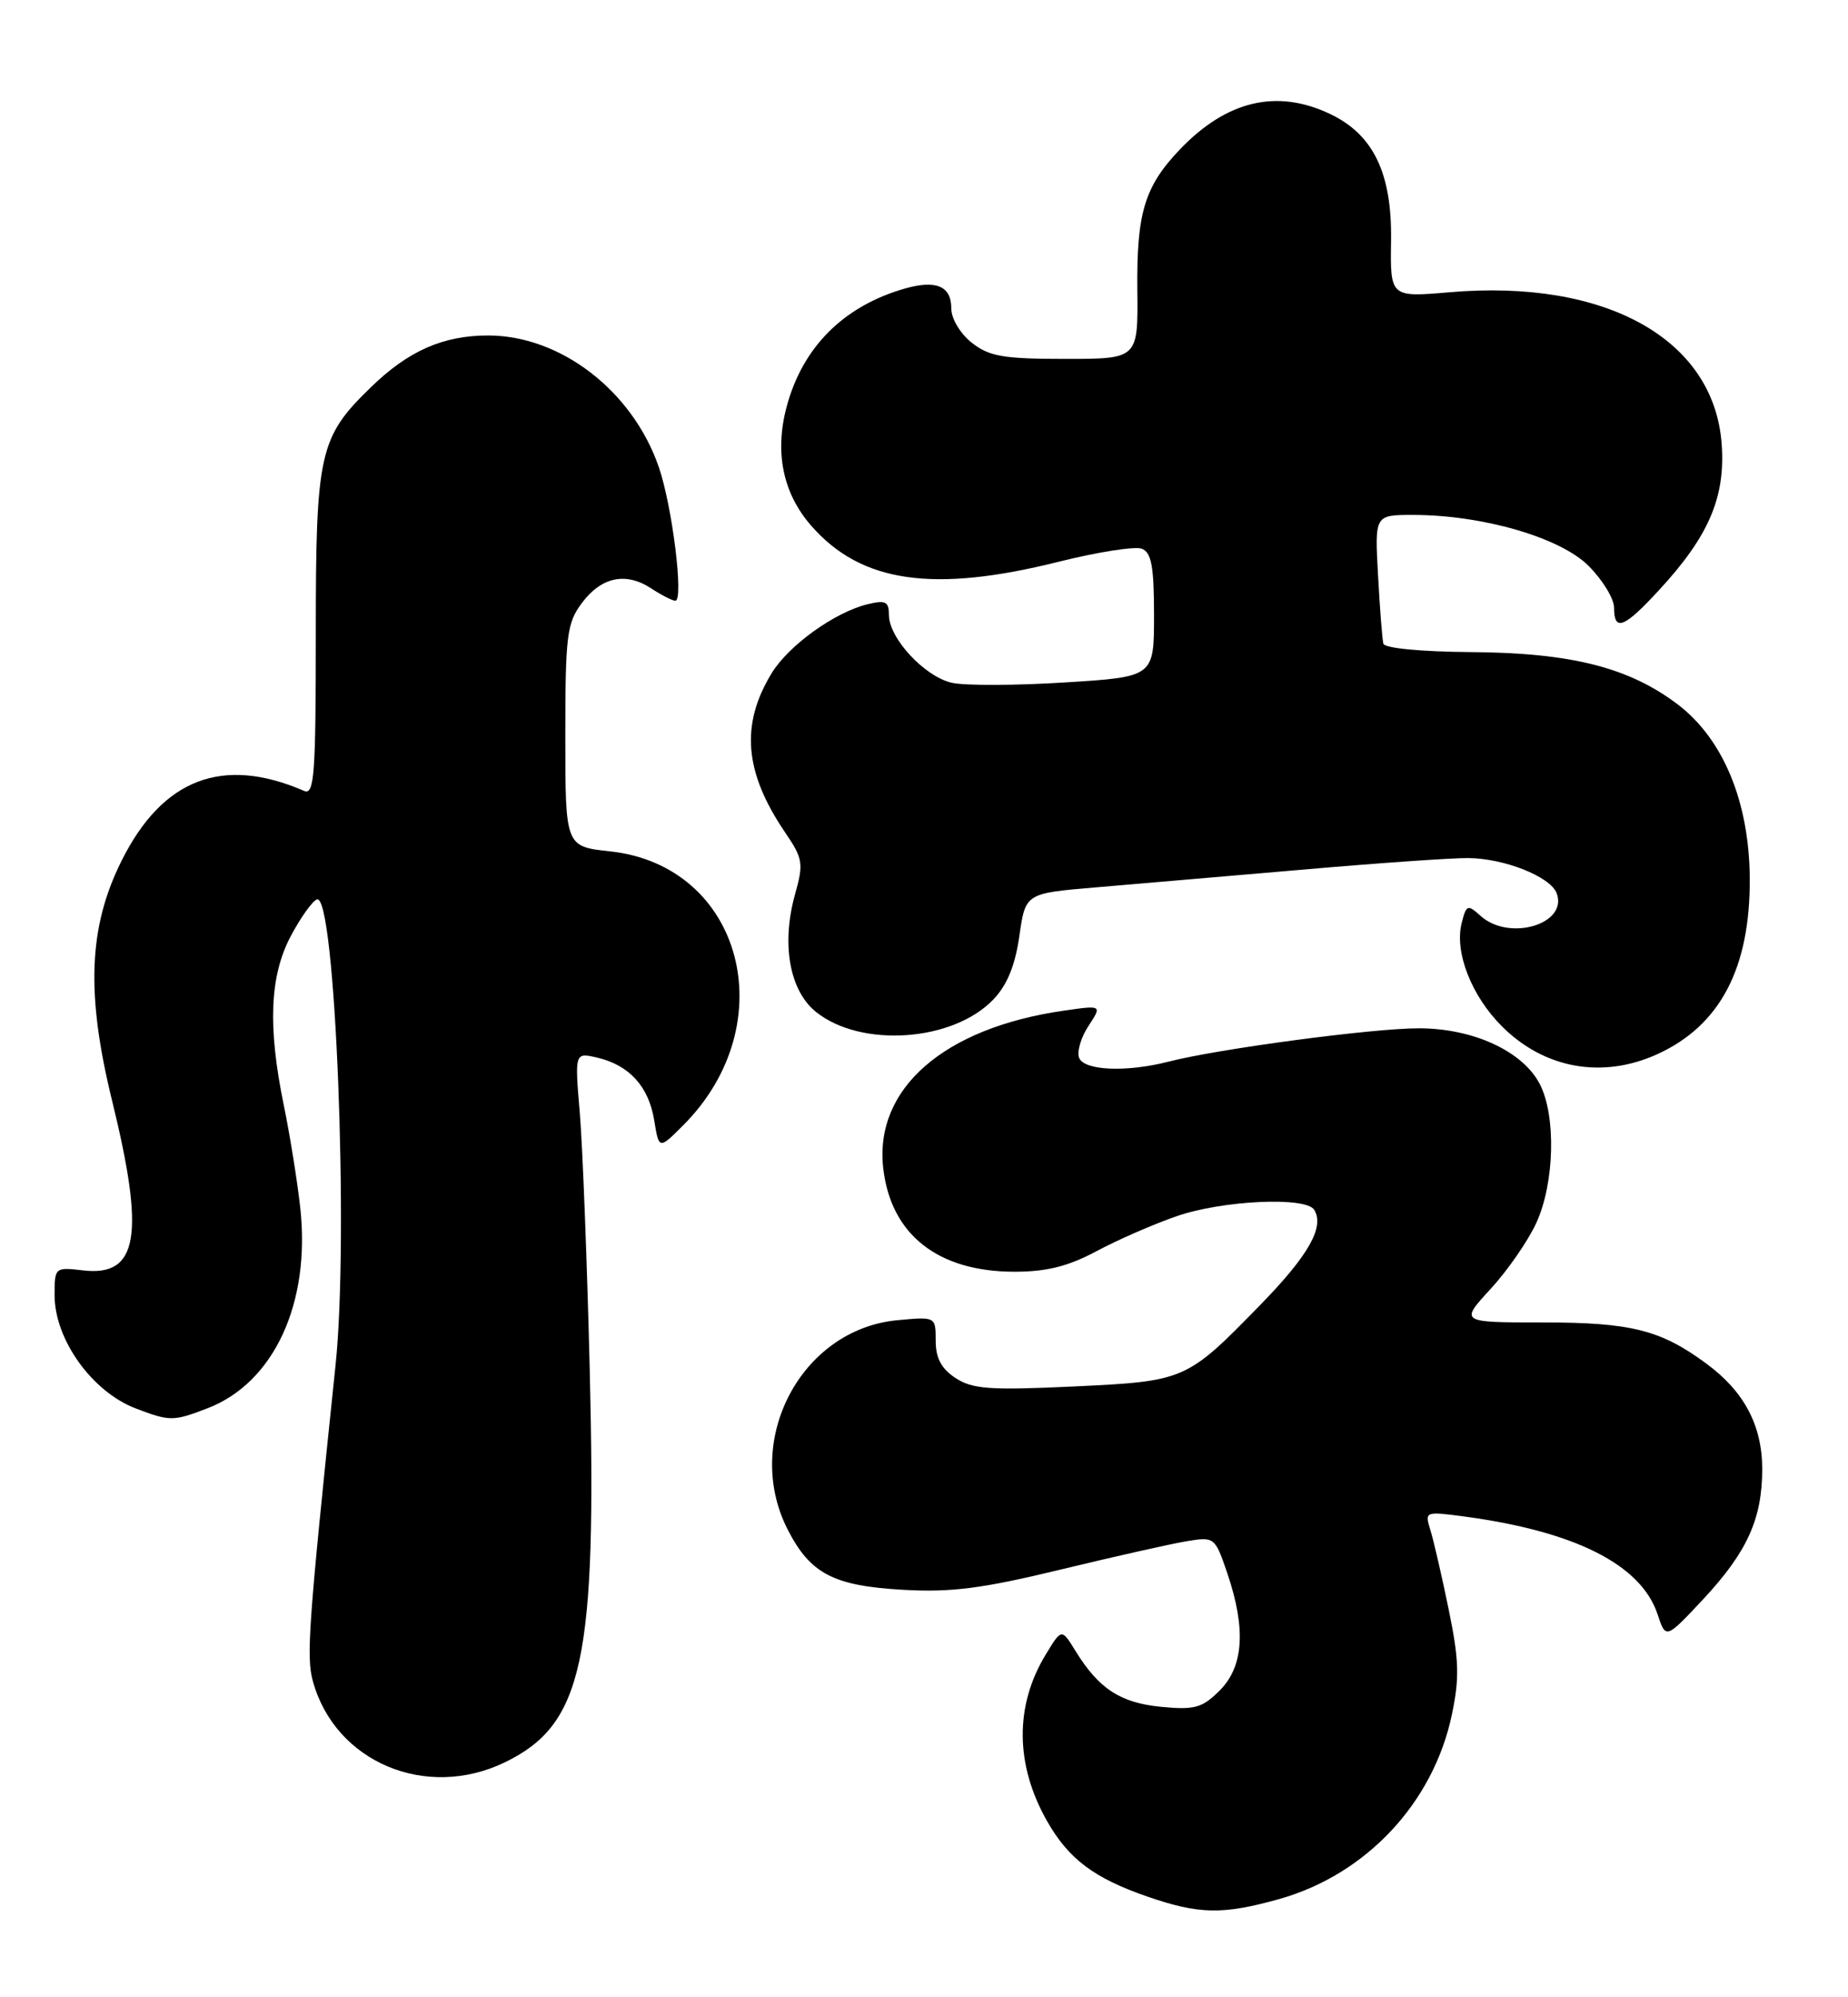 <?xml version="1.0" encoding="UTF-8" standalone="no"?>
<!DOCTYPE svg PUBLIC "-//W3C//DTD SVG 1.1//EN" "http://www.w3.org/Graphics/SVG/1.1/DTD/svg11.dtd" >
<svg xmlns="http://www.w3.org/2000/svg" xmlns:xlink="http://www.w3.org/1999/xlink" version="1.1" viewBox="0 0 237 256">
 <g >
 <path fill="currentColor"
d=" M 164.04 243.41 C 175.20 240.28 183.83 231.07 186.20 219.76 C 187.19 215.04 187.12 212.76 185.79 206.29 C 184.91 202.00 183.85 197.42 183.44 196.10 C 182.70 193.73 182.76 193.71 187.69 194.36 C 201.96 196.26 210.45 200.53 212.57 206.89 C 213.63 210.10 213.63 210.10 218.38 205.03 C 224.06 198.95 226.00 194.69 226.00 188.28 C 225.99 182.70 223.69 178.35 218.84 174.78 C 212.97 170.45 209.17 169.50 197.85 169.50 C 187.21 169.50 187.21 169.50 191.18 165.19 C 193.36 162.82 196.01 158.99 197.05 156.69 C 199.37 151.60 199.57 143.01 197.48 138.96 C 195.29 134.73 188.94 131.80 181.94 131.80 C 176.00 131.80 156.26 134.43 149.88 136.07 C 144.47 137.46 139.03 137.23 138.39 135.58 C 138.09 134.80 138.63 132.96 139.60 131.49 C 141.34 128.83 141.34 128.83 136.42 129.54 C 121.04 131.75 112.12 139.53 113.27 149.71 C 114.23 158.23 120.27 163.00 130.10 163.00 C 134.24 163.00 136.98 162.31 140.60 160.38 C 143.30 158.93 147.93 156.91 150.91 155.88 C 156.76 153.85 167.48 153.35 168.54 155.06 C 169.89 157.25 167.84 160.89 161.65 167.23 C 152.15 176.97 152.02 177.03 137.64 177.71 C 126.94 178.21 124.73 178.05 122.55 176.63 C 120.72 175.43 120.00 174.07 120.00 171.85 C 120.00 168.75 120.00 168.75 115.04 169.22 C 102.69 170.41 95.22 184.68 101.01 196.03 C 103.91 201.71 106.89 203.27 115.83 203.77 C 121.98 204.12 125.97 203.61 136.00 201.18 C 142.88 199.52 150.14 197.88 152.15 197.55 C 155.76 196.95 155.81 197.00 157.40 201.65 C 159.81 208.75 159.50 213.59 156.43 216.67 C 154.18 218.91 153.23 219.18 148.92 218.77 C 143.69 218.26 140.92 216.46 137.93 211.61 C 136.15 208.71 136.15 208.71 134.11 212.07 C 130.12 218.62 130.18 226.20 134.28 233.41 C 137.05 238.28 140.30 240.72 147.15 243.09 C 153.78 245.38 156.82 245.43 164.04 243.41 Z  M 64.75 225.88 C 74.78 221.02 76.54 212.85 75.63 175.50 C 75.29 161.75 74.72 146.99 74.36 142.69 C 73.70 134.89 73.70 134.89 76.60 135.56 C 80.71 136.53 83.19 139.25 83.90 143.59 C 84.51 147.34 84.51 147.34 87.61 144.24 C 100.62 131.22 95.21 110.94 78.23 109.12 C 72.50 108.50 72.50 108.50 72.50 94.32 C 72.50 81.48 72.70 79.88 74.60 77.32 C 77.11 73.94 80.25 73.28 83.52 75.42 C 84.85 76.29 86.24 77.00 86.61 77.00 C 87.72 77.00 86.22 64.88 84.49 59.87 C 81.12 50.10 71.90 43.00 62.59 43.00 C 56.83 43.00 52.36 44.97 47.56 49.64 C 40.93 56.07 40.50 58.02 40.50 81.26 C 40.50 99.34 40.31 101.94 39.00 101.37 C 28.56 96.86 20.85 99.80 15.60 110.31 C 11.34 118.82 11.01 127.39 14.39 141.14 C 18.62 158.37 17.72 163.65 10.67 162.83 C 7.04 162.41 7.00 162.44 7.00 166.01 C 7.00 171.68 11.80 178.38 17.40 180.52 C 21.78 182.19 22.22 182.19 26.57 180.52 C 35.13 177.26 39.87 167.02 38.50 154.75 C 38.12 151.31 37.17 145.43 36.40 141.68 C 34.32 131.57 34.59 125.09 37.29 119.98 C 38.56 117.59 40.07 115.48 40.65 115.28 C 43.00 114.50 44.76 158.50 43.03 175.00 C 39.54 208.44 39.26 212.37 40.13 215.50 C 42.99 225.86 54.64 230.77 64.75 225.88 Z  M 212.54 135.12 C 220.61 131.45 224.49 124.06 224.40 112.50 C 224.32 102.75 220.99 94.72 215.18 90.30 C 208.93 85.55 201.50 83.66 188.58 83.58 C 182.21 83.53 177.56 83.08 177.41 82.50 C 177.27 81.95 176.96 78.01 176.73 73.75 C 176.30 66.00 176.30 66.00 181.20 66.00 C 190.13 66.00 200.09 68.89 203.73 72.53 C 205.53 74.33 207.00 76.74 207.00 77.90 C 207.00 81.01 208.29 80.50 212.80 75.60 C 219.16 68.71 221.29 63.72 220.80 56.93 C 219.83 43.47 205.95 35.73 185.90 37.46 C 178.29 38.11 178.29 38.11 178.40 30.81 C 178.52 22.20 176.13 17.24 170.58 14.61 C 163.75 11.36 157.32 12.88 151.31 19.16 C 146.78 23.91 145.75 27.31 145.86 37.25 C 145.95 46.00 145.95 46.00 136.61 46.00 C 128.67 46.00 126.87 45.69 124.63 43.93 C 123.14 42.75 122.00 40.85 122.00 39.53 C 122.00 36.66 120.06 35.84 116.02 36.99 C 108.17 39.25 102.93 44.49 100.88 52.14 C 99.32 58.00 100.41 63.26 104.06 67.41 C 110.45 74.70 119.68 76.03 135.82 71.99 C 140.79 70.75 145.56 70.00 146.43 70.33 C 147.67 70.81 148.00 72.58 148.00 78.85 C 148.00 86.76 148.00 86.76 136.57 87.47 C 130.28 87.87 123.77 87.89 122.10 87.52 C 118.60 86.75 114.00 81.81 114.00 78.81 C 114.00 77.10 113.57 76.89 111.25 77.45 C 107.04 78.48 101.14 82.72 98.96 86.29 C 94.95 92.87 95.45 98.96 100.64 106.62 C 102.99 110.07 103.08 110.64 101.95 114.67 C 100.18 121.02 101.26 127.00 104.67 129.72 C 110.47 134.34 122.22 133.51 127.39 128.11 C 129.16 126.27 130.19 123.75 130.73 119.97 C 131.51 114.50 131.51 114.50 140.51 113.74 C 145.45 113.32 157.38 112.30 167.00 111.47 C 176.62 110.63 186.20 109.96 188.28 109.98 C 192.89 110.01 198.81 112.35 199.63 114.47 C 201.15 118.44 193.55 120.71 189.88 117.39 C 188.22 115.89 188.05 115.95 187.45 118.33 C 186.52 122.05 188.70 127.63 192.61 131.54 C 198.05 136.98 205.49 138.32 212.54 135.12 Z "/>
</g>
</svg>